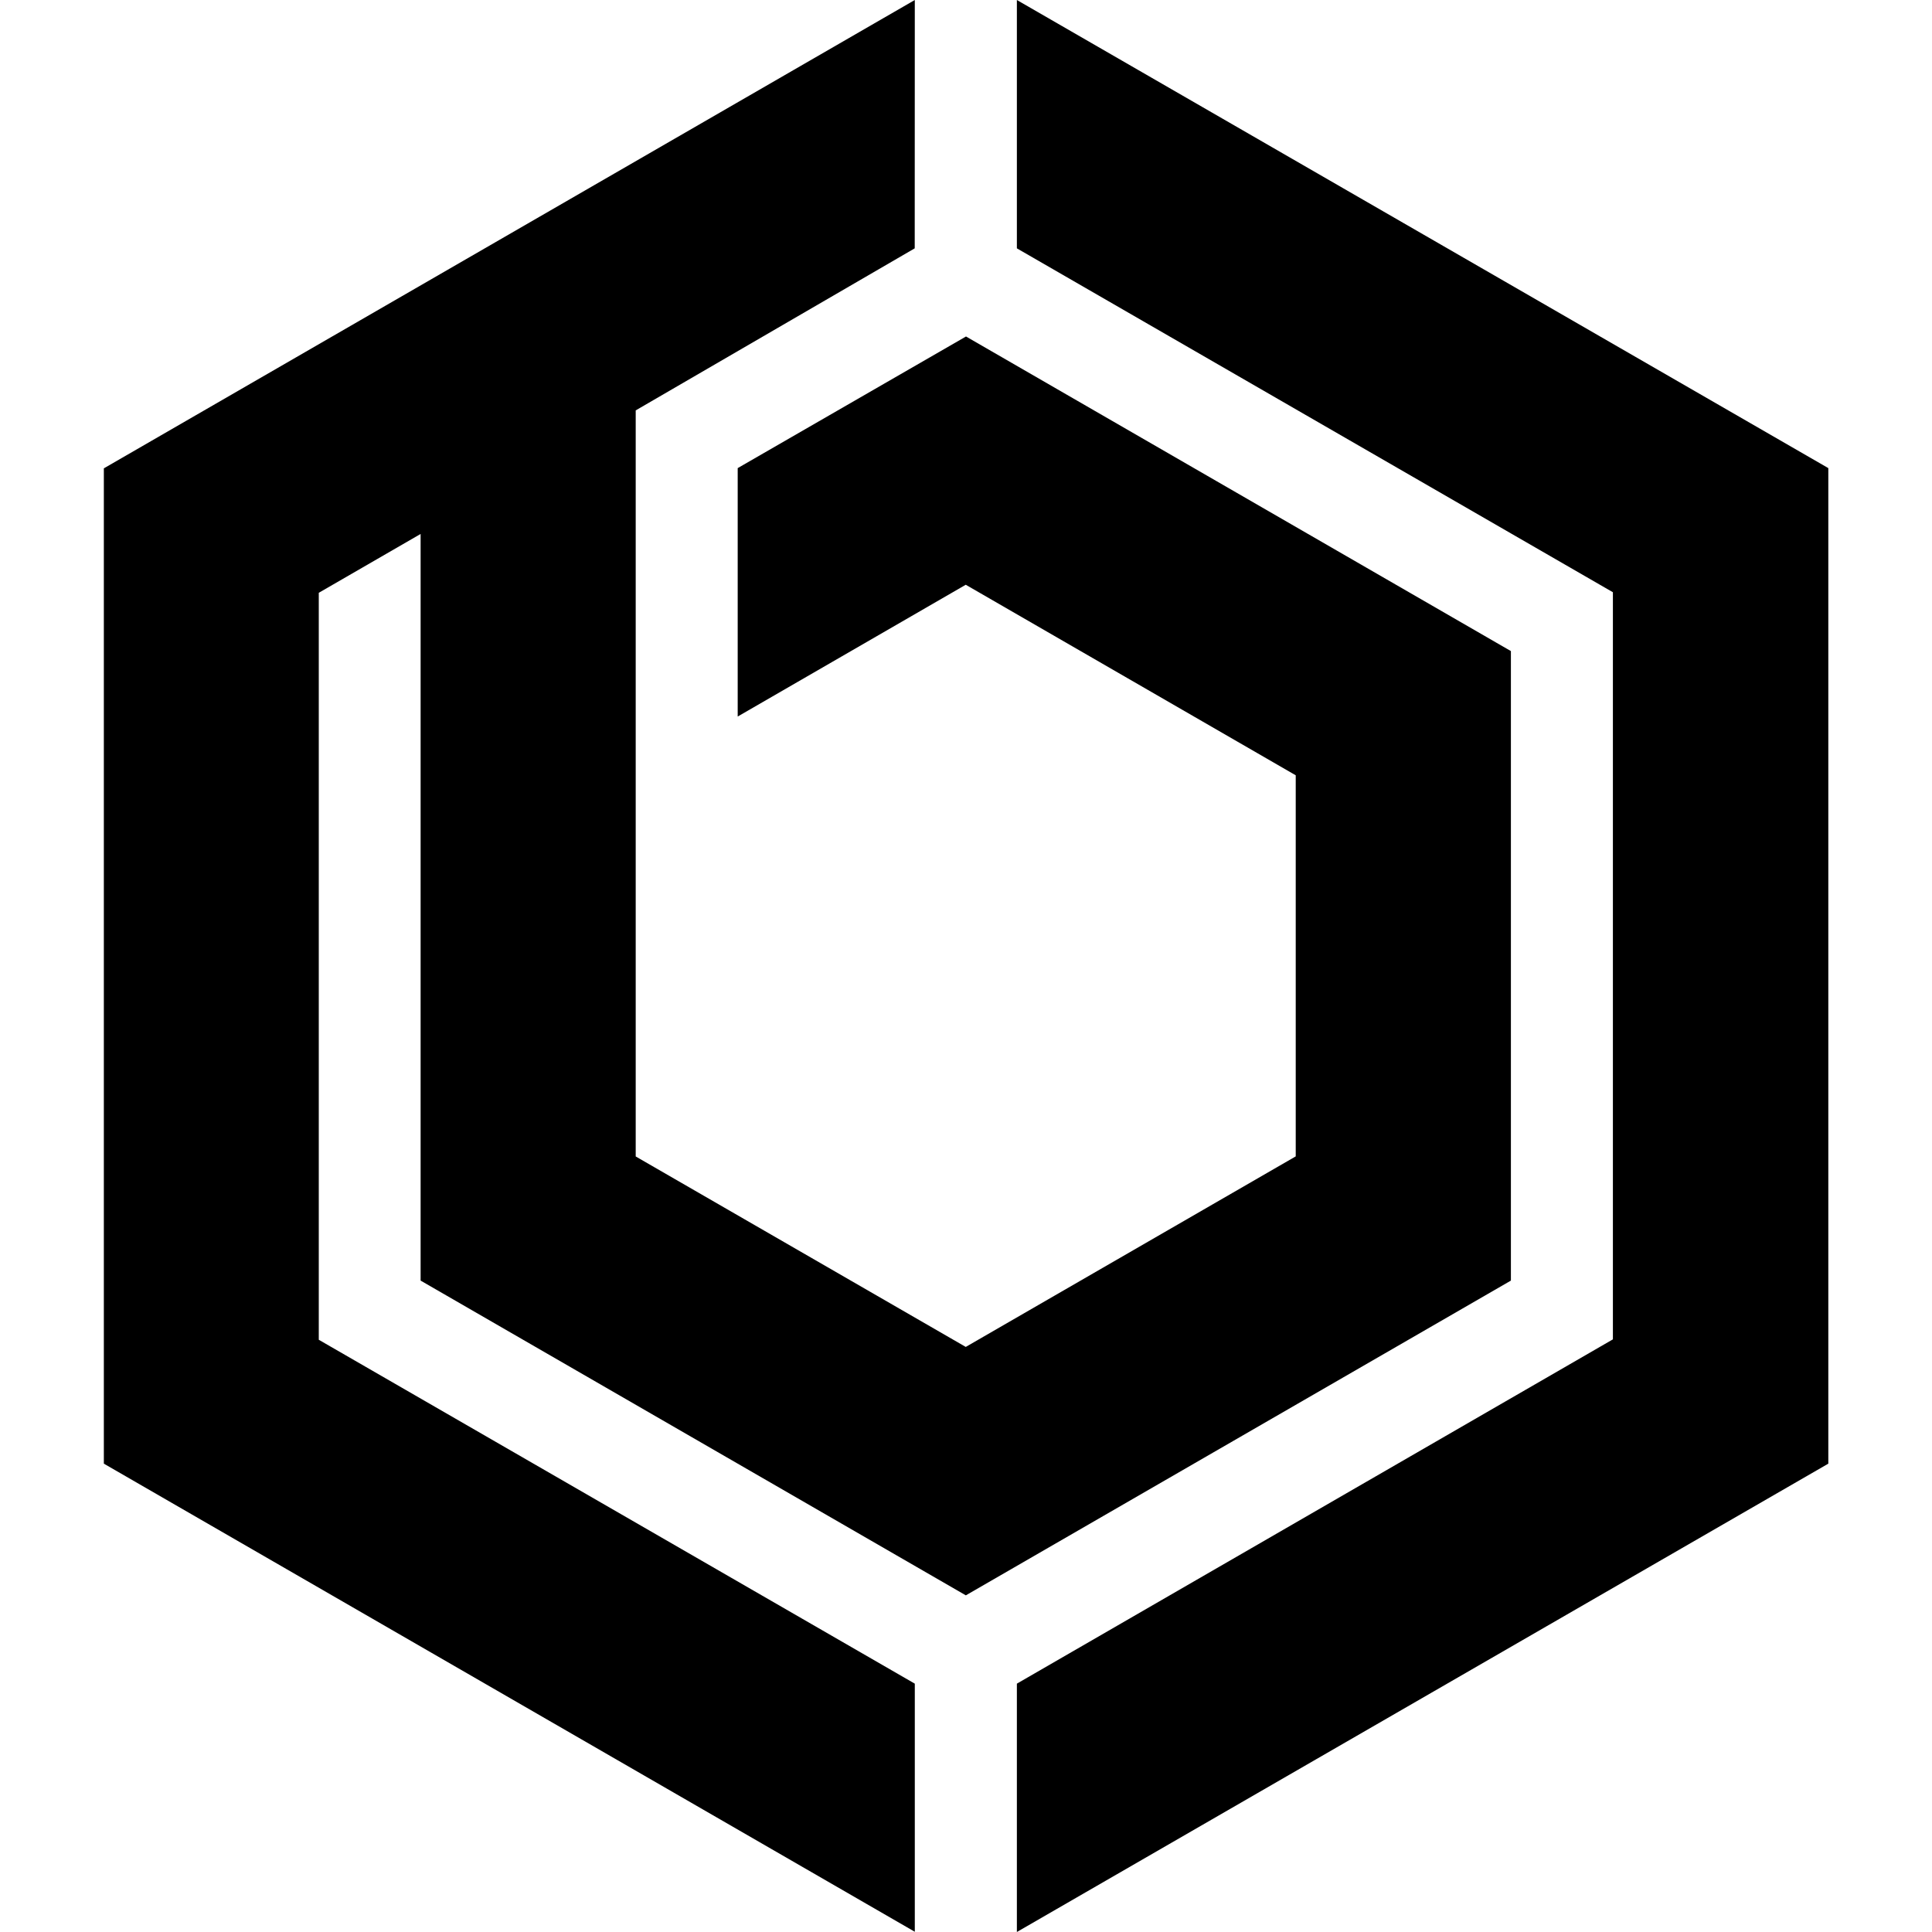 <svg role="img" viewBox="0 0 24 24" xmlns="http://www.w3.org/2000/svg"><title>BillDesk</title><path d="M11.364 0 1.29 5.818v12.364l10.074 5.815v-3.082L3.96 16.643V7.364l1.265-.731v9.275l6.773 3.91 6.771-3.91v-7.82L12 4.18 9.164 5.815v3.086l2.833-1.637 4.099 2.367v4.734l-4.099 2.367-4.1-2.366V5.098l3.466-2.013Zm1.268 0v3.085l7.404 4.272v9.281l-7.404 4.277V24l10.08-5.818V5.815Z"/></svg>
